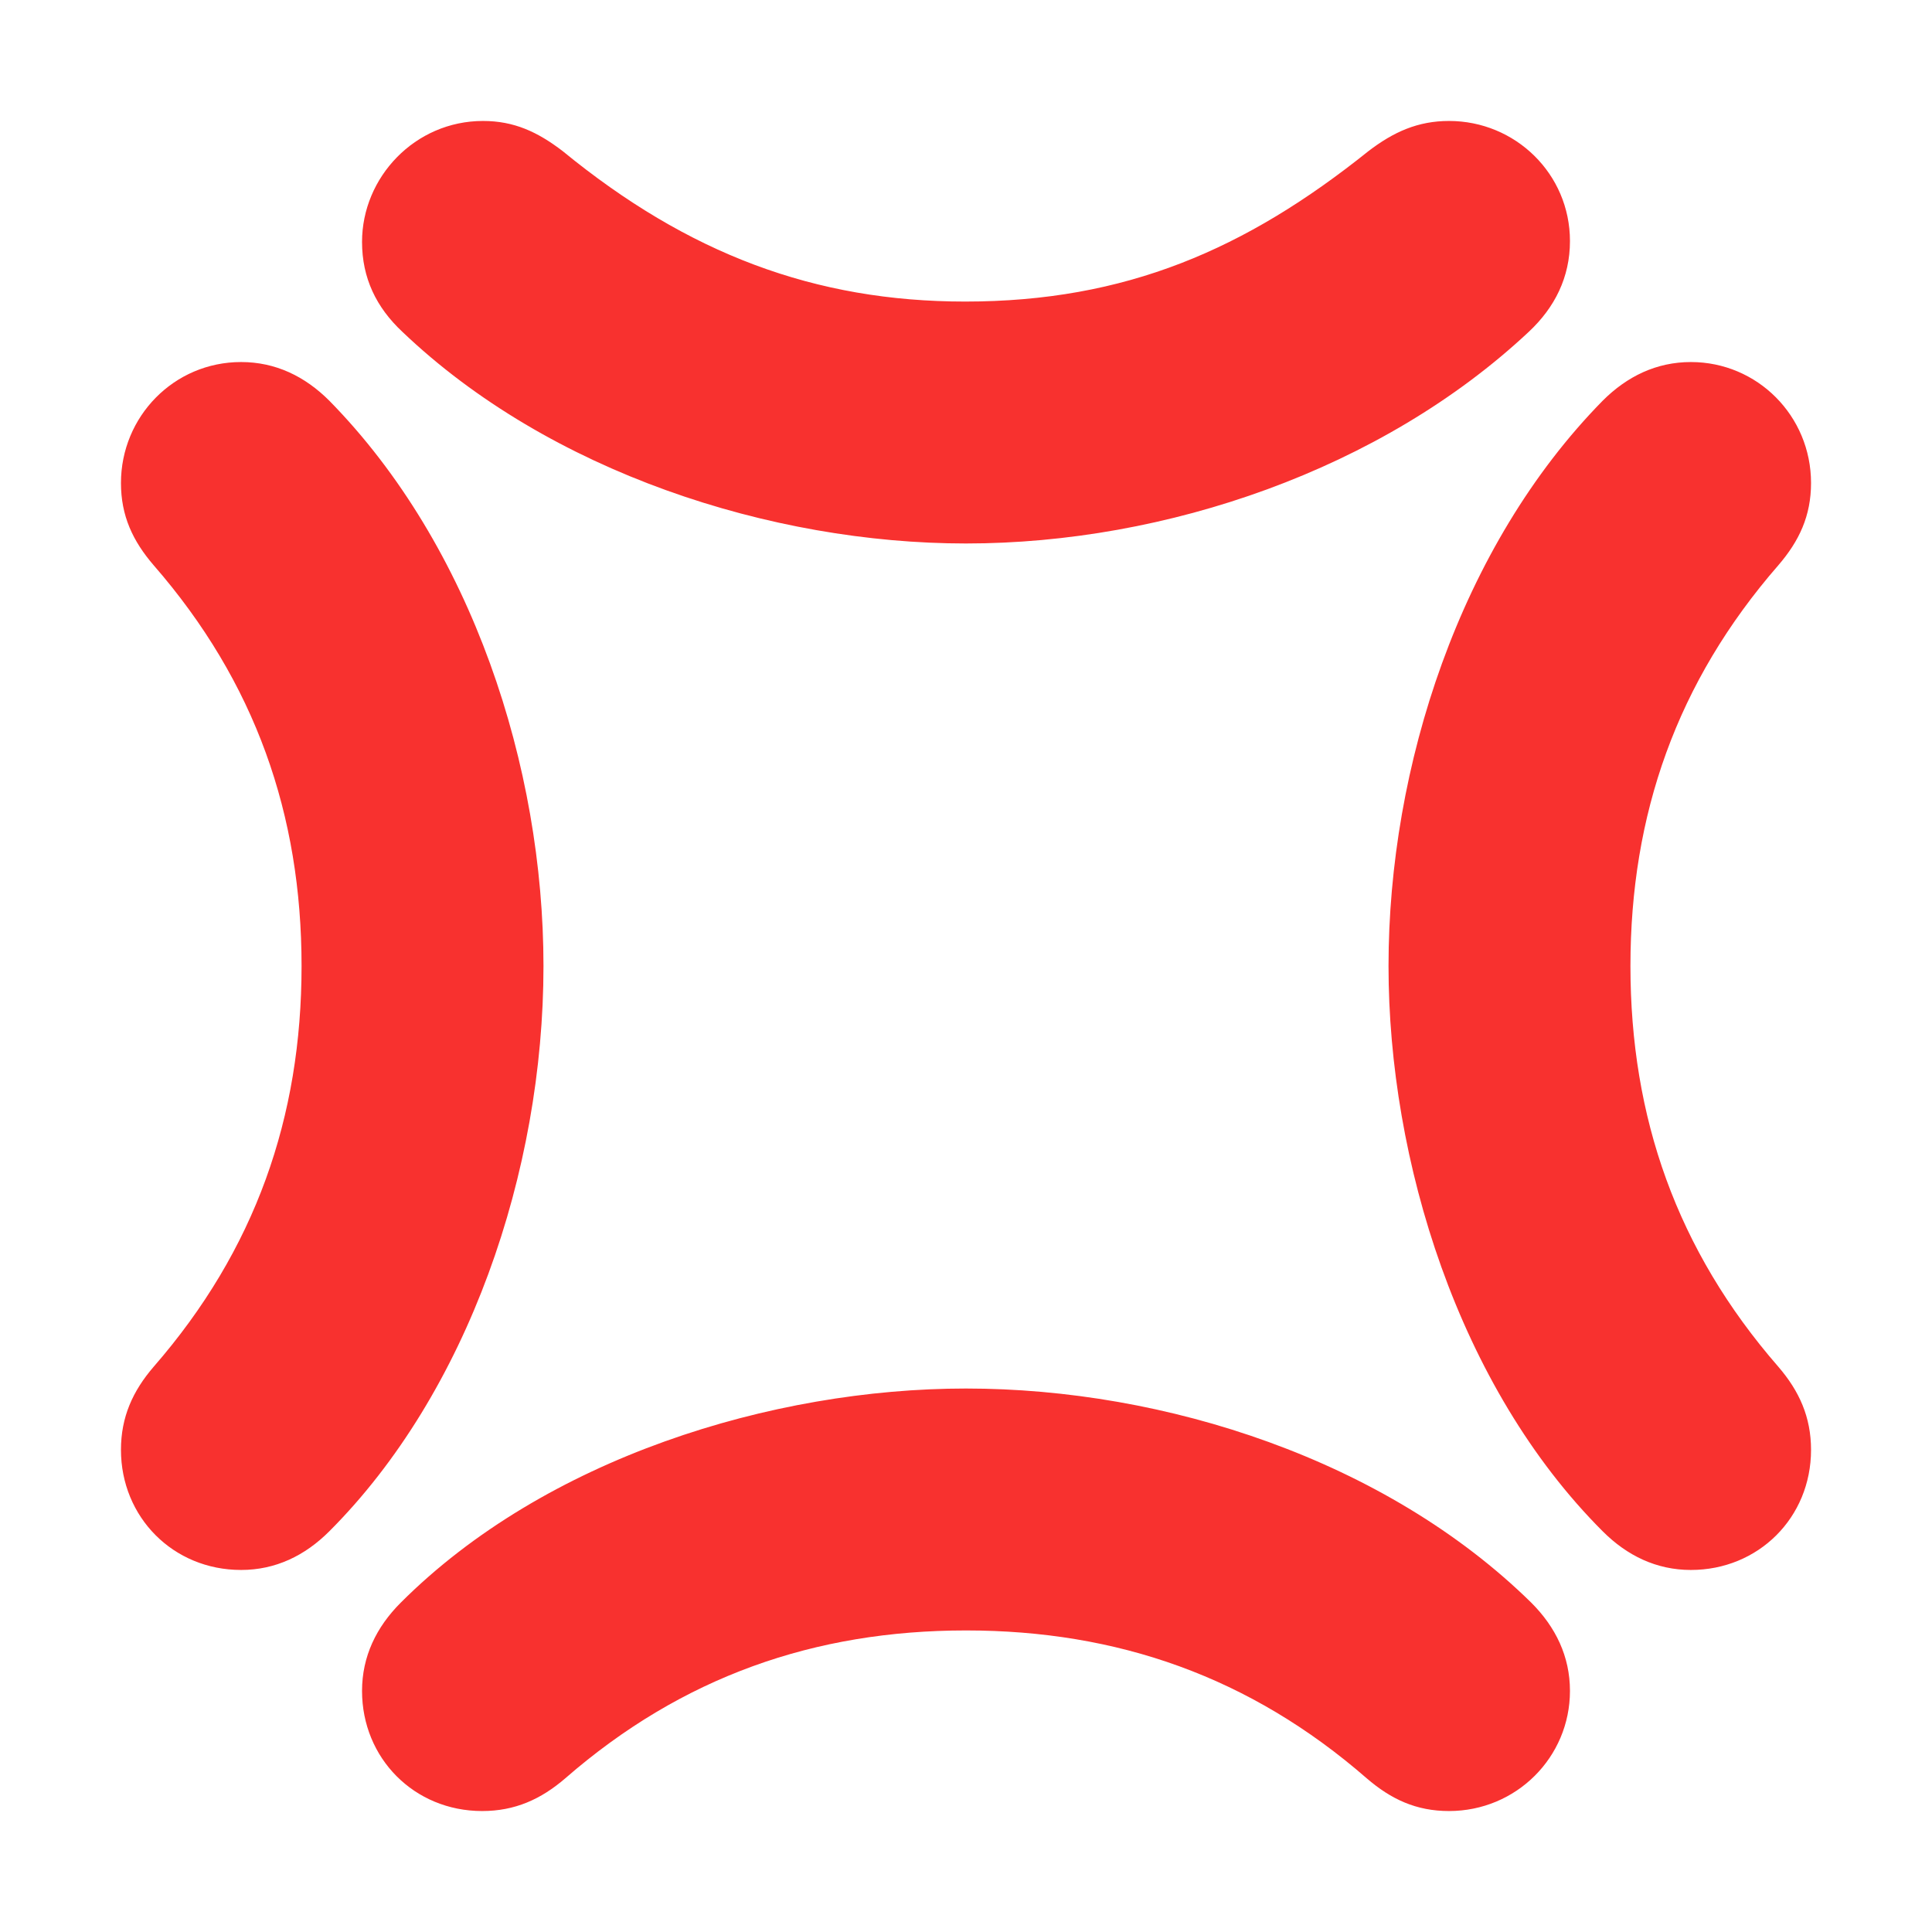 <svg version="1.1" xmlns="http://www.w3.org/2000/svg" viewBox="0 0 2300 2300"><g transform="scale(1,-1) translate(-256, -1869)">
		<path d="M543 0c41 0 76 17 105 46 165 165 255 428 255 673 0 237-85 500-255 673-29 29-64 46-105 46-80 0-143-65-143-144 0-39 14-69 39-98 121-139 176-297 176-477 0-180-55-338-176-477-25-29-39-60-39-99 0-80 62-143 143-143 z M2269 0c80 0 143 62 143 143 0 39-14 70-39 99-121 139-176 297-176 477 0 180 55 338 176 477 25 29 39 59 39 98 0 80-64 144-143 144-41 0-76-17-105-46-170-173-255-436-255-673 0-231 83-501 255-673 29-29 64-46 105-46 z M1981-287c80 0 144 64 144 143 0 41-17 76-46 105-173 170-436 255-673 255-231 0-501-83-673-255-29-29-46-64-46-105 0-80 62-143 143-143 39 0 70 14 99 39 139 121 297 176 477 176 180 0 338-55 477-176 29-25 59-39 98-39 z M1406 1222c238 0 495 88 670 252 31 29 49 65 49 108 0 80-65 143-144 143-37 0-66-13-96-36-146-117-289-179-480-179-179 0-330 57-479 179-30 23-58 36-95 36-81 0-144-67-144-144 0-43 17-78 48-107 175-167 439-252 671-252 z" fill="#F8312F"/>
	</g></svg>
